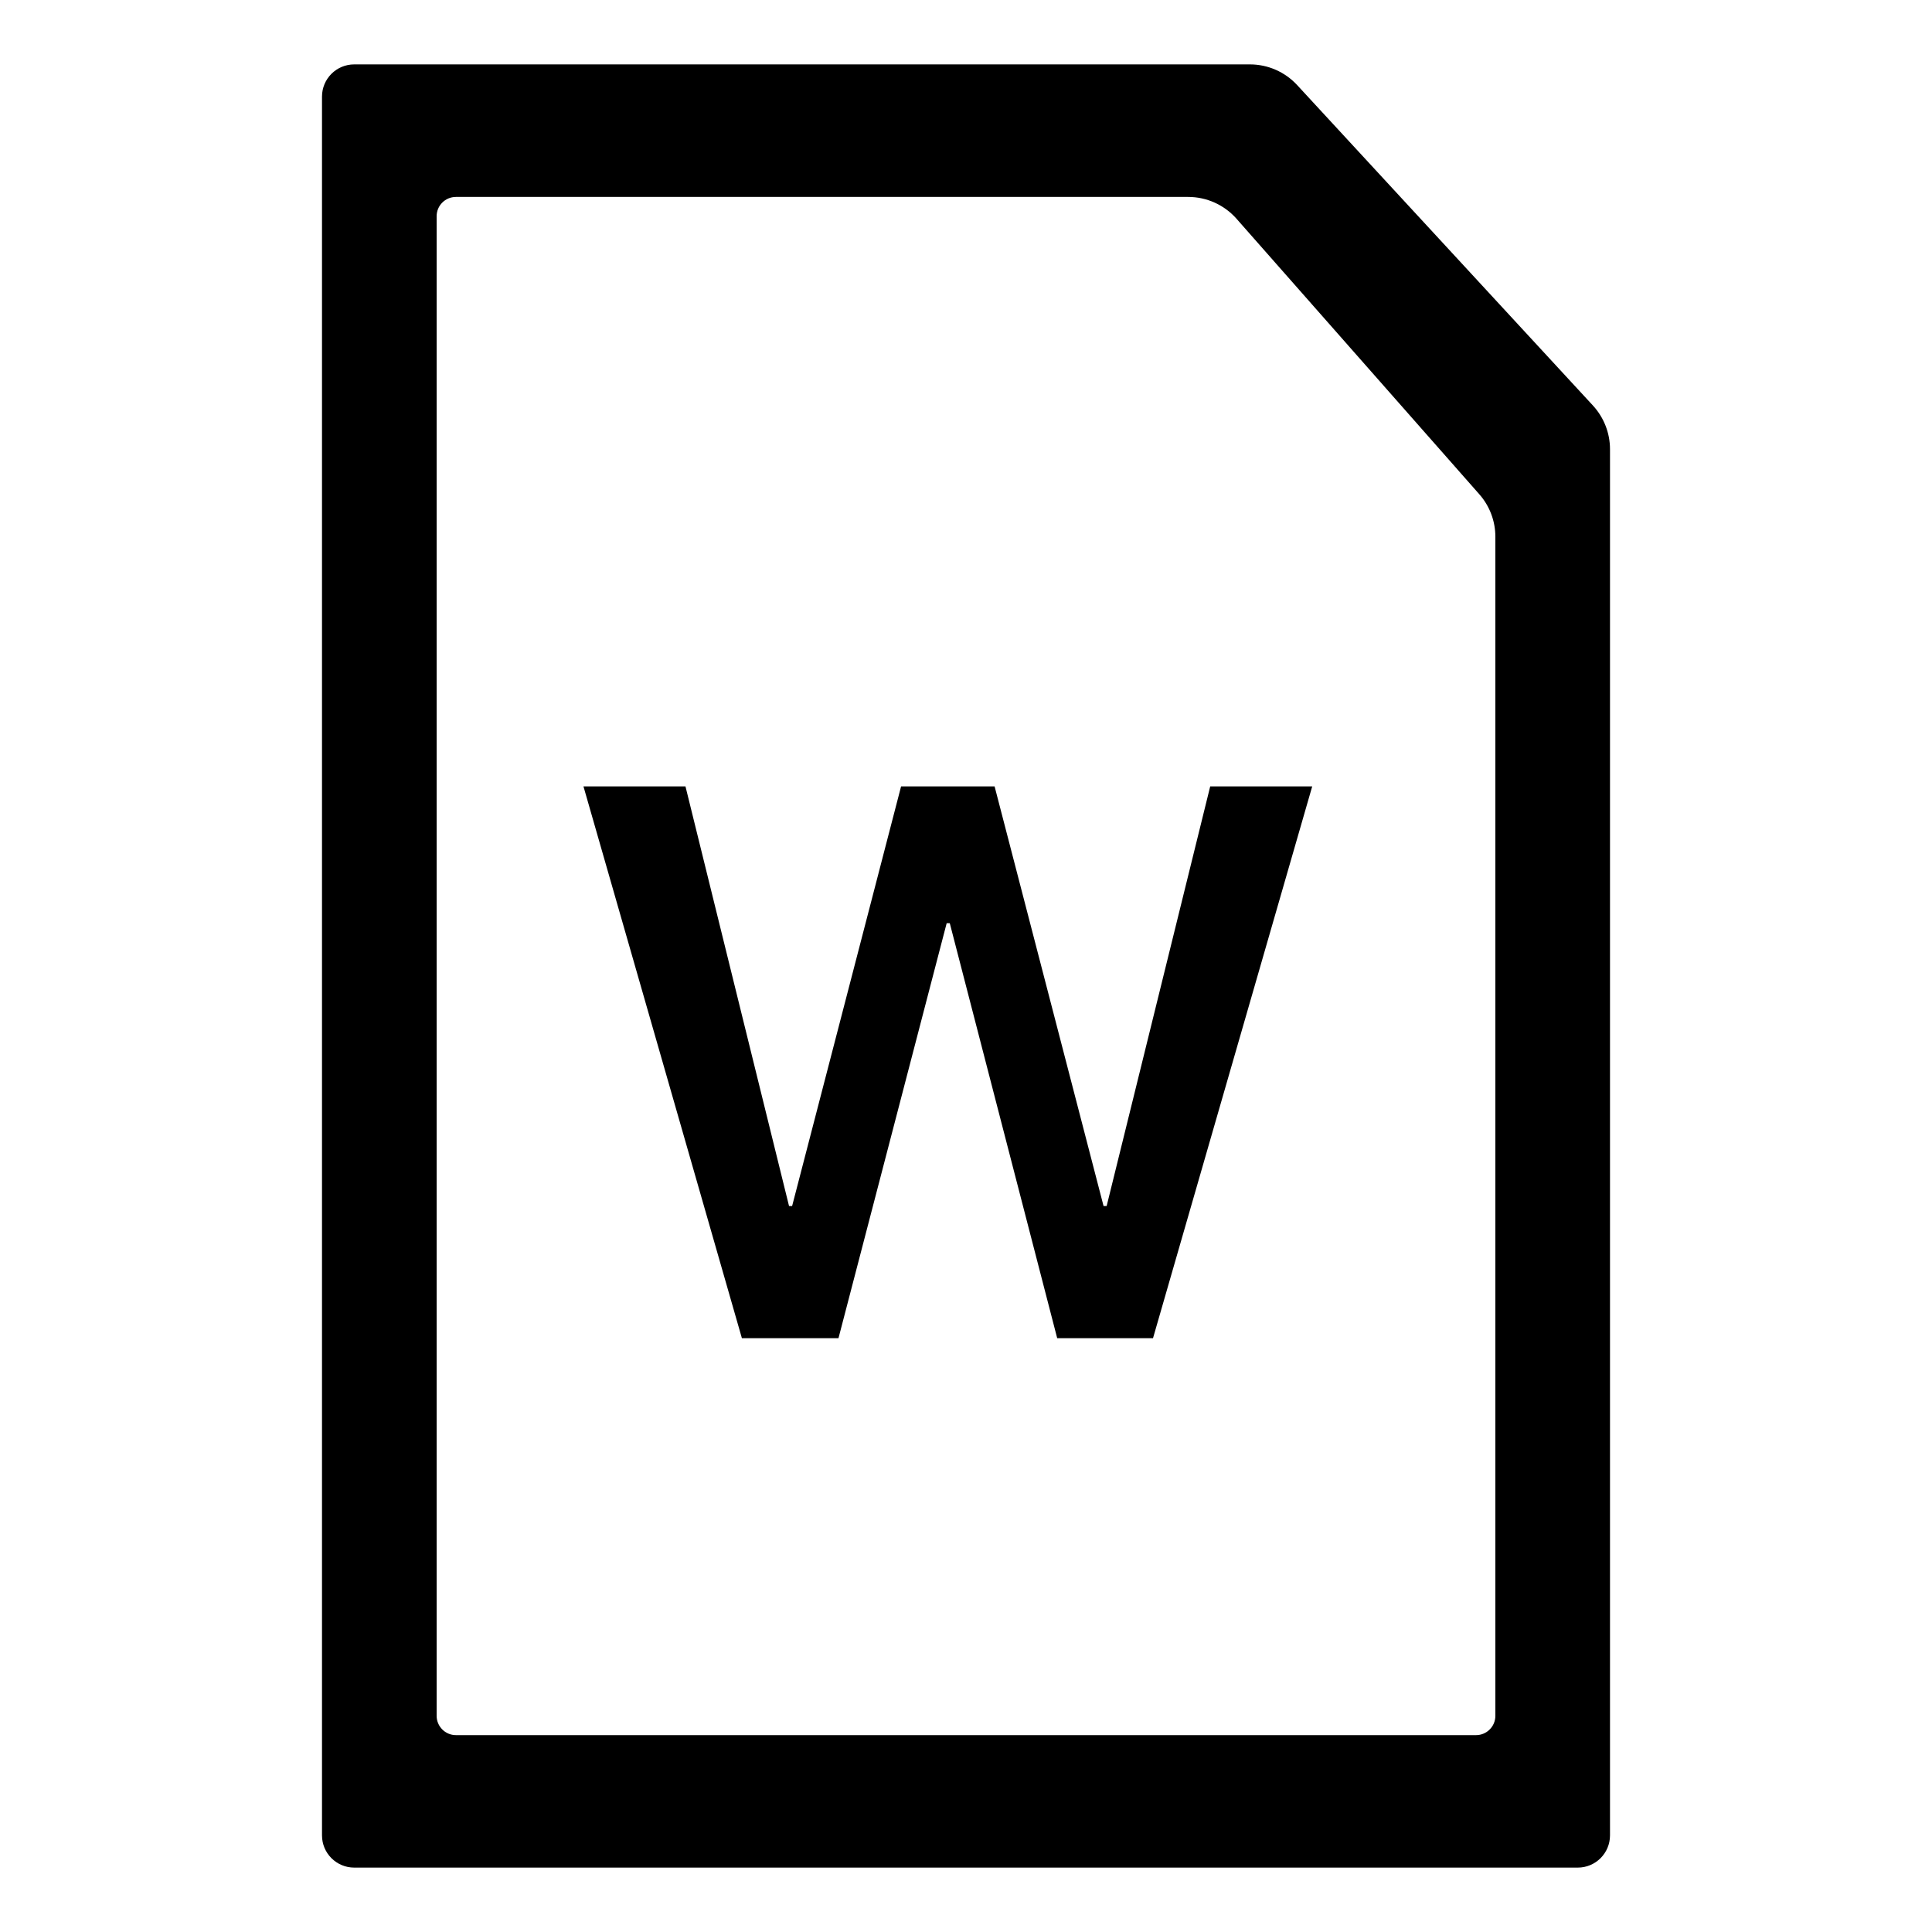 <svg width="30" height="30" viewBox="0 0 30 30" fill="none" xmlns="http://www.w3.org/2000/svg">
<g clip-path="url(#clip0_1086_112)">
<path fill-rule="evenodd" clip-rule="evenodd" d="M5.5 1C5.224 1 5 1.224 5 1.5V28.5C5 28.776 5.224 29 5.5 29H24.5C24.776 29 25 28.776 25 28.5V6.975C25 6.724 24.905 6.482 24.735 6.297L20.143 1.322C19.954 1.117 19.688 1 19.409 1H5.5ZM19.2 3.396C19.01 3.181 18.737 3.058 18.45 3.058H7.08C6.914 3.058 6.78 3.192 6.78 3.358V26.643C6.78 26.808 6.914 26.943 7.08 26.943H22.92C23.086 26.943 23.22 26.808 23.22 26.643V8.335C23.22 8.091 23.131 7.856 22.97 7.674L19.2 3.396Z" fill="black"/>
<path d="M9.06 12.211H10.644L12.252 18.727H12.3L13.992 12.211H15.444L17.136 18.727H17.184L18.792 12.211H20.376L17.904 20.779H16.416L14.748 14.335H14.7L13.02 20.779H11.52L9.06 12.211Z" fill="black"/>
</g>
<defs>
<clipPath id="clip0_1086_112">
<rect width="30" height="30" fill="white"/>
</clipPath>
</defs>
</svg>

